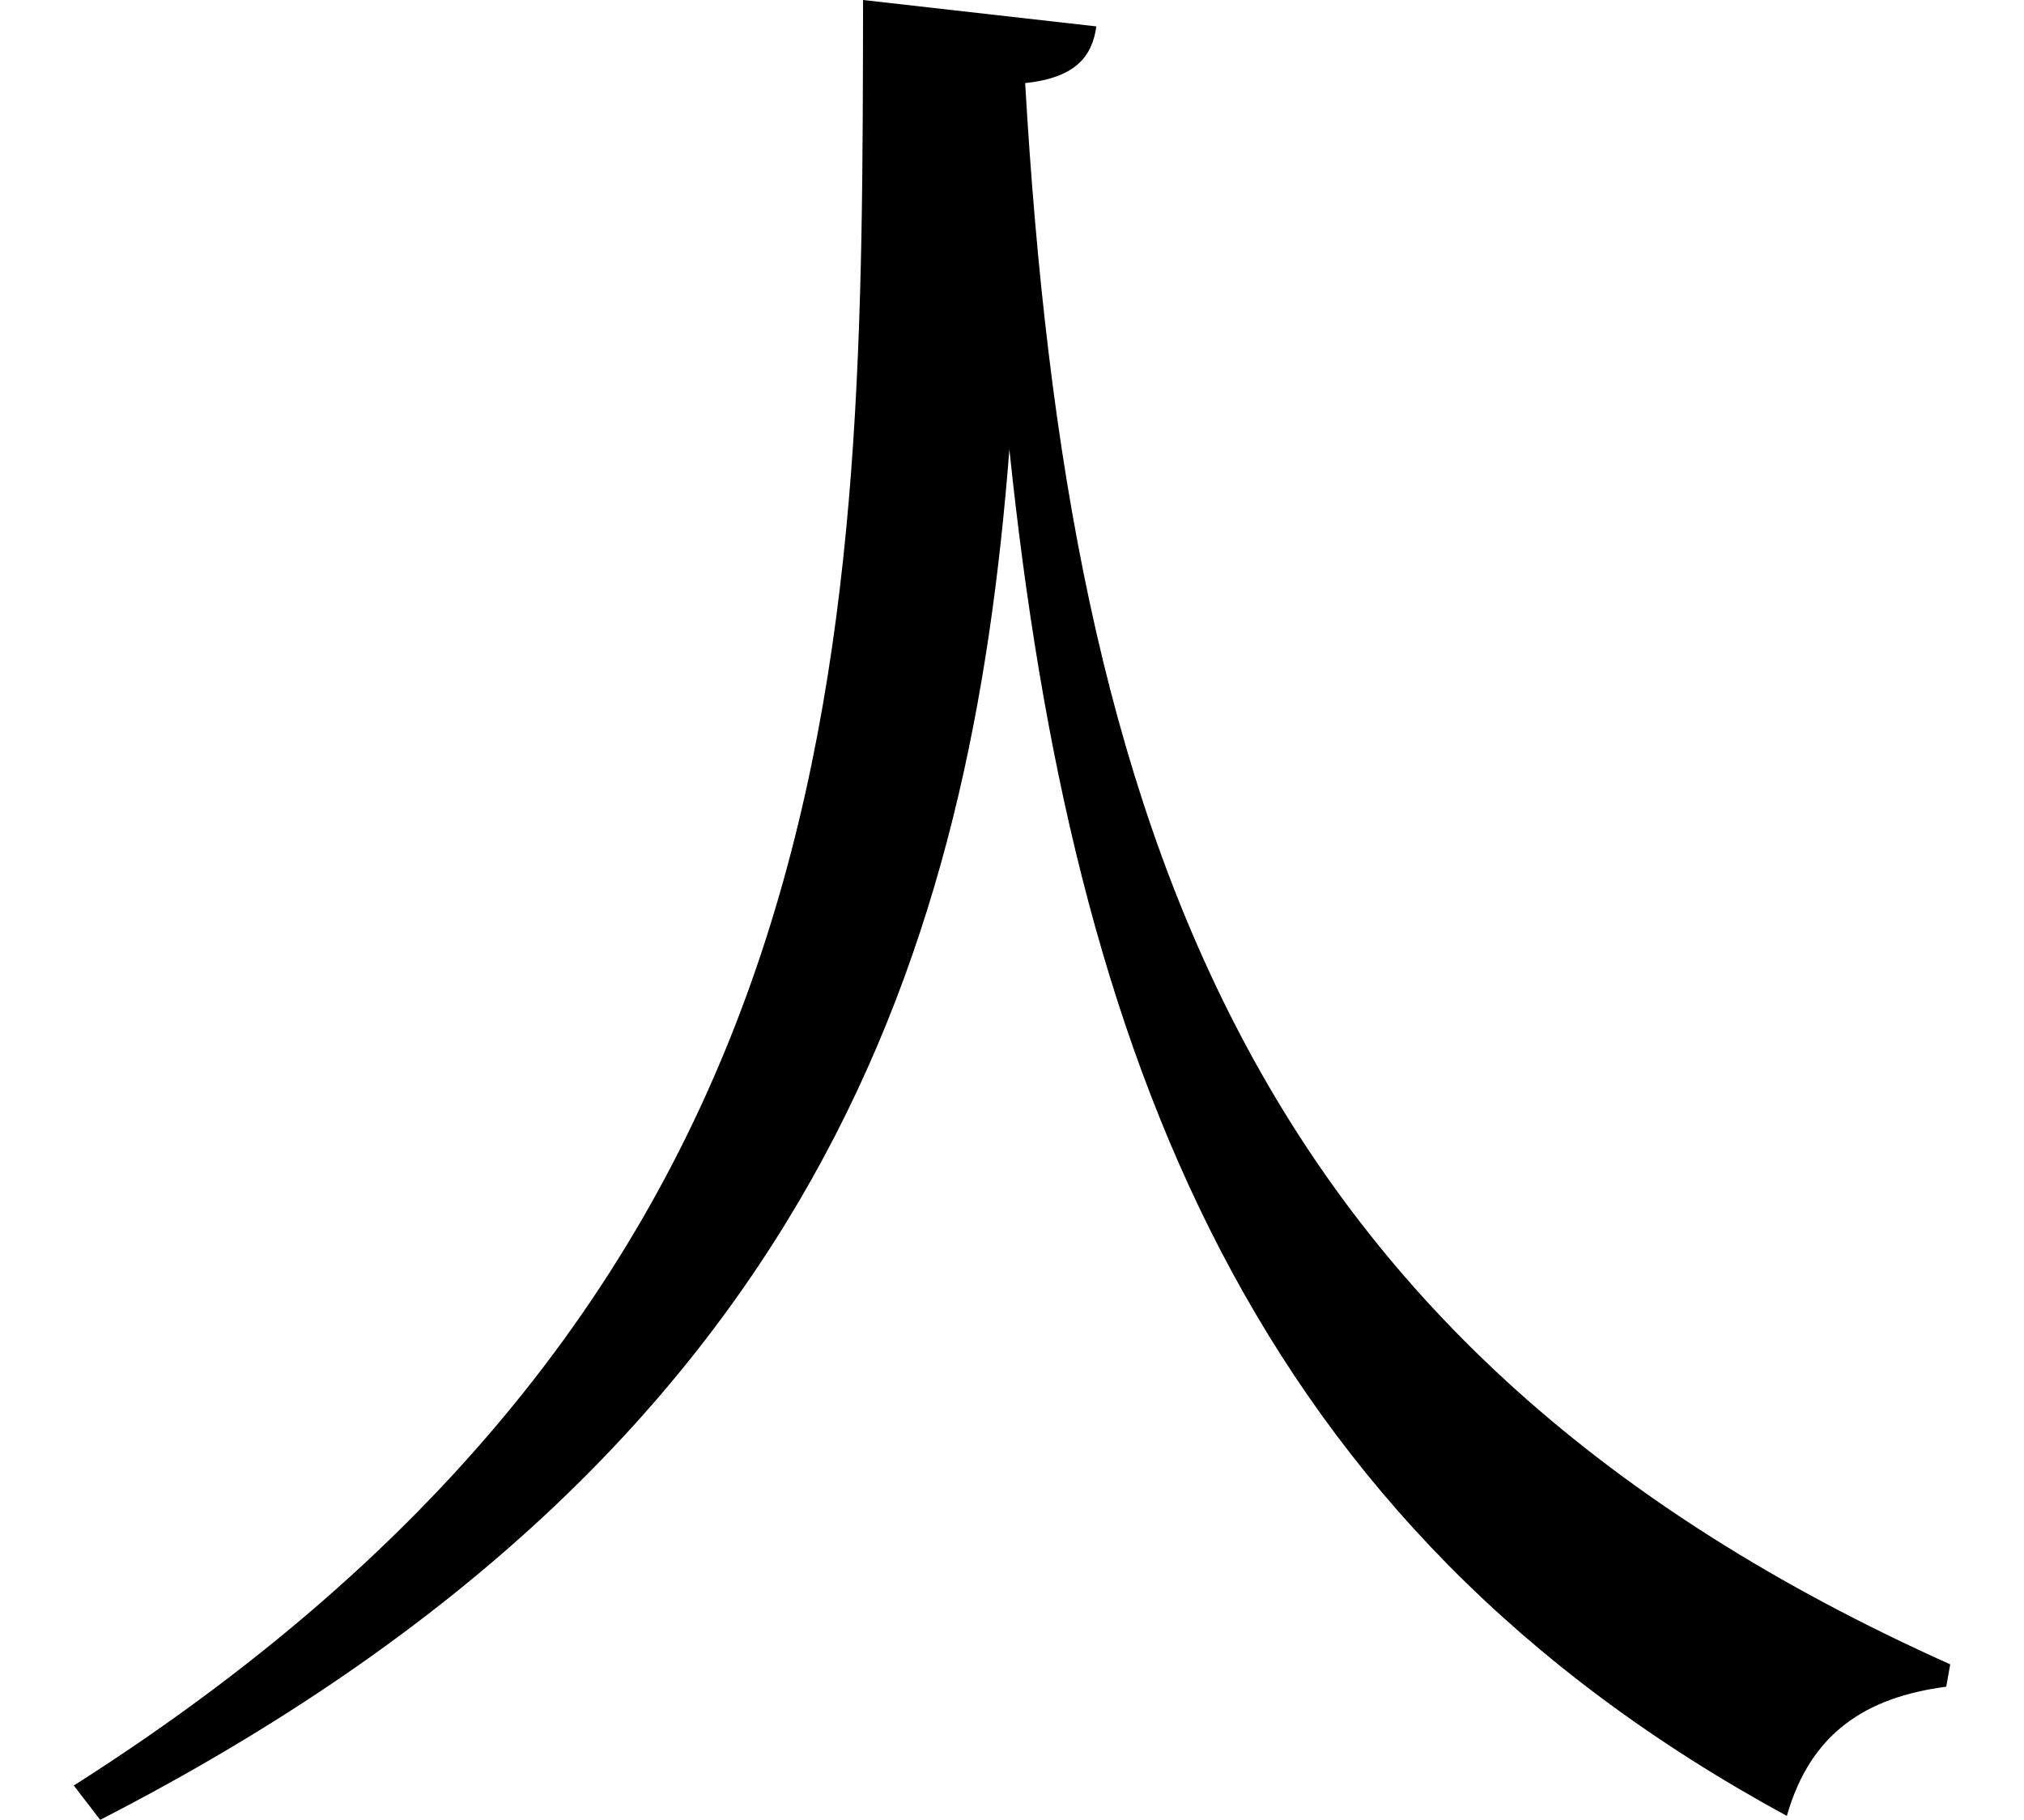 <svg height="21.578" viewBox="0 0 24 21.578" width="24" xmlns="http://www.w3.org/2000/svg">
<path d="M12.234,18.703 C12.844,18.766 13.031,19.031 13.078,19.375 L10.312,19.688 C10.297,12.281 10.391,4.516 0.953,-1.484 L1.266,-1.891 C9.844,2.516 11.594,8.547 12.047,14.359 C12.797,7.172 14.906,1.609 21.266,-1.844 C21.547,-0.859 22.203,-0.438 23.156,-0.312 L23.203,-0.047 C14.906,3.672 12.75,9.812 12.234,18.703 Z" transform="translate(-0.078, 19.688) scale(1, -1)"/>
</svg>